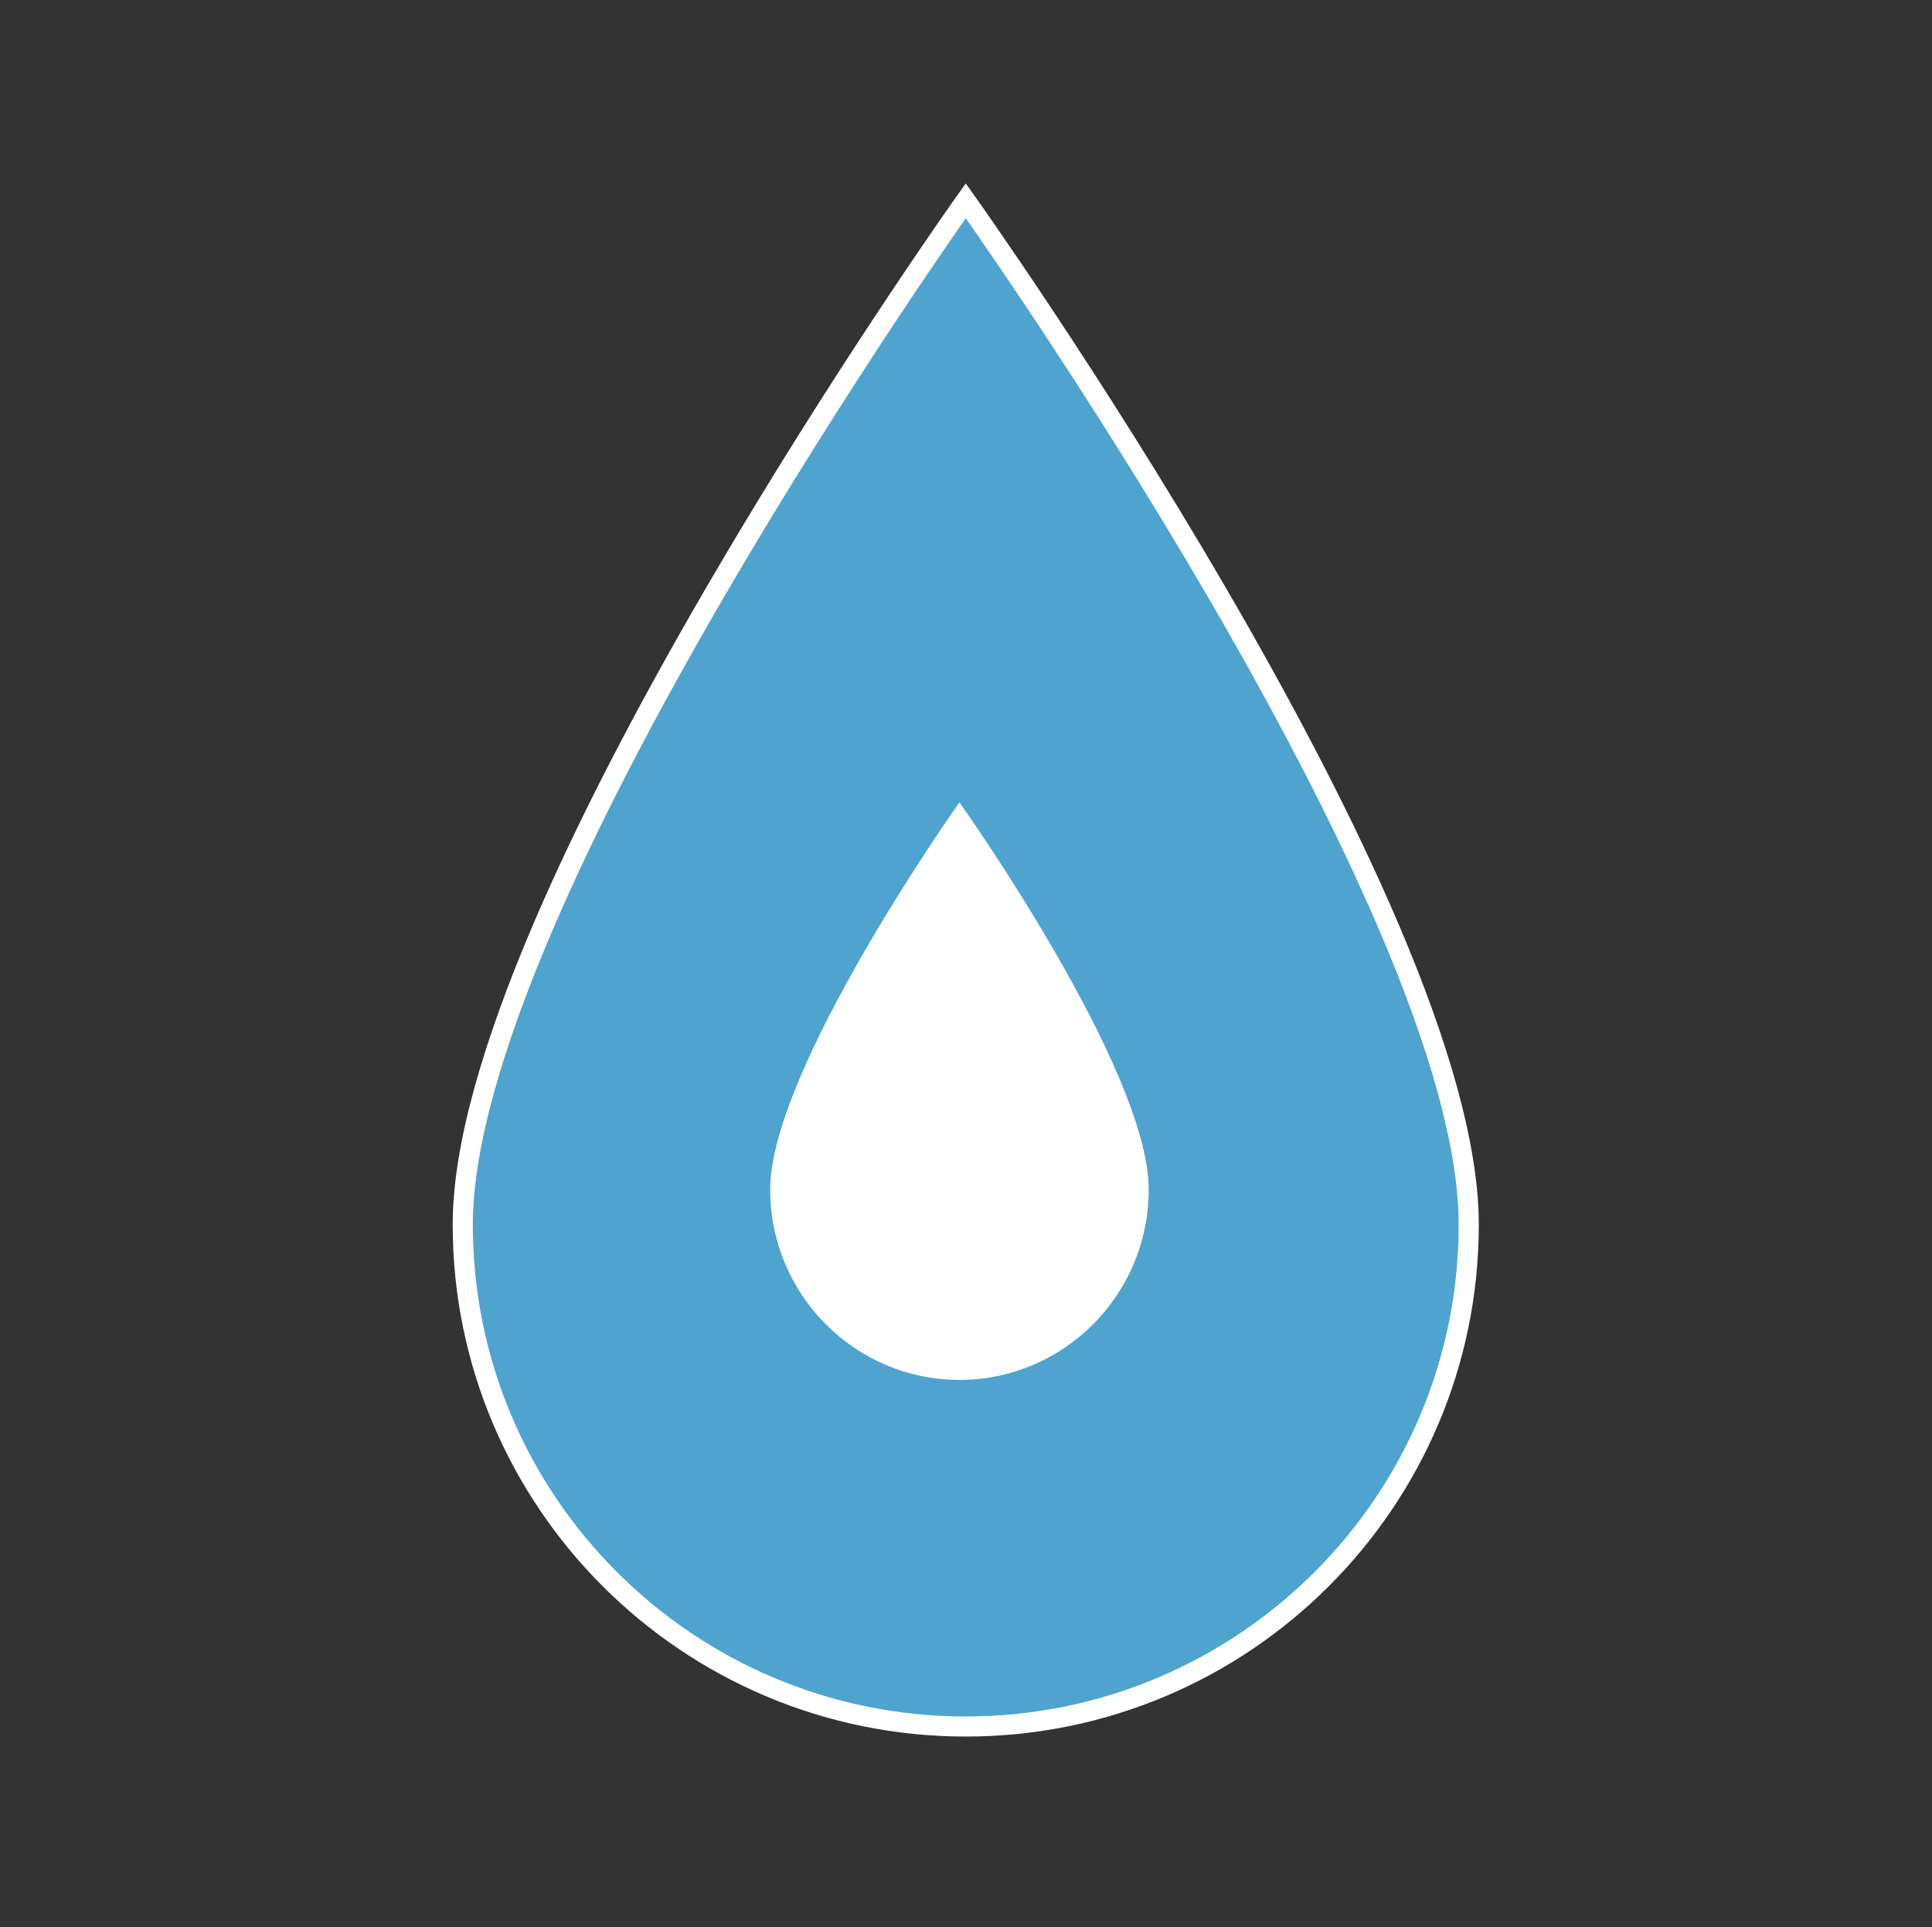 <svg width="442" height="441" xmlns="http://www.w3.org/2000/svg" xmlns:xlink="http://www.w3.org/1999/xlink" xml:space="preserve" overflow="hidden"><rect width="100%" height="100%" fill="#333333" stroke="none"/><defs><clipPath id="clip0"><rect x="1777" y="28" width="442" height="441"/></clipPath><clipPath id="clip1"><rect x="1915" y="195" width="163" height="165"/></clipPath><clipPath id="clip2"><rect x="1915" y="195" width="163" height="165"/></clipPath><clipPath id="clip3"><rect x="1915" y="195" width="163" height="165"/></clipPath></defs><g clip-path="url(#clip0)" transform="translate(-1777 -28)"><path d="M220.5 45.938C220.5 45.938 105.656 207.638 105.656 280.219 105.656 343.613 157.106 395.063 220.5 395.063 283.894 395.063 335.344 343.613 335.344 280.219 335.344 207.178 220.5 45.938 220.5 45.938Z" stroke="#FFFFFF" stroke-width="4.594" fill="#4EA4CE" transform="matrix(1.002 0 0 1 1777 28)"/><g clip-path="url(#clip1)"><g clip-path="url(#clip2)"><g clip-path="url(#clip3)"><path d="M81.5 16.979C81.5 16.979 39.052 76.746 39.052 103.573 39.052 127.004 58.069 146.021 81.5 146.021 104.931 146.021 123.948 127.004 123.948 103.573 123.948 76.576 81.5 16.979 81.5 16.979Z" stroke="#FFFFFF" stroke-width="1.698" fill="#FFFFFF" transform="matrix(1 0 0 1.006 1915 196)"/></g></g></g></g></svg>